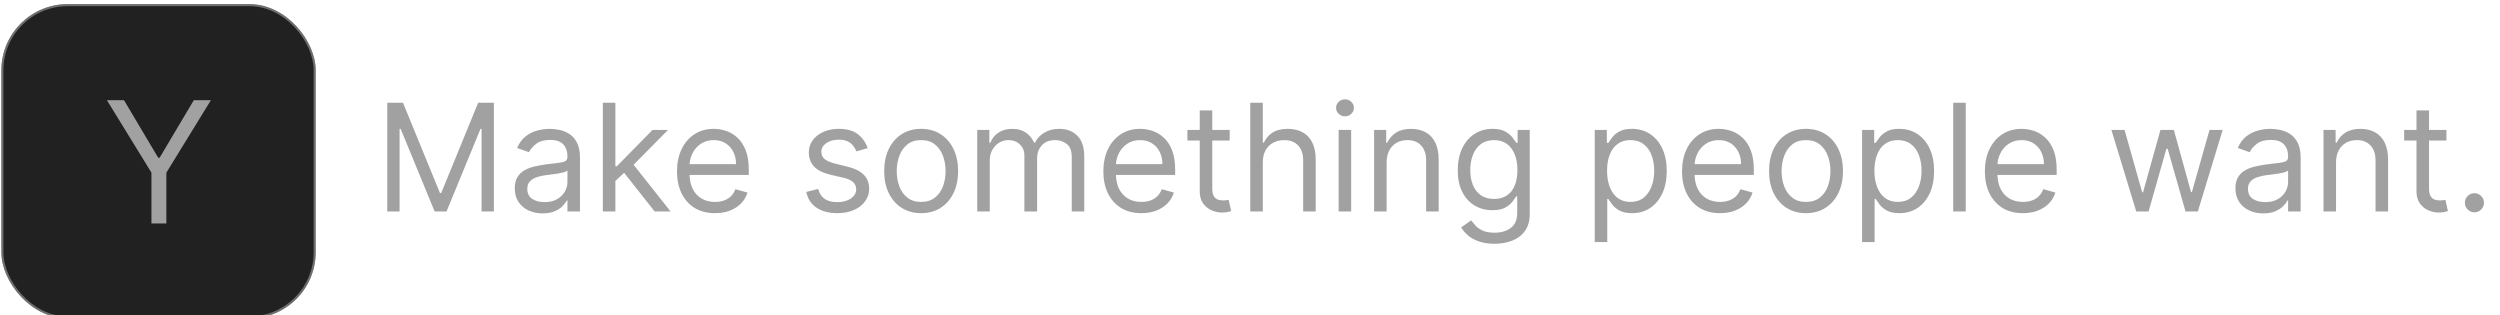 <svg width="2508" height="316" viewBox="0 0 2508 316" fill="none" xmlns="http://www.w3.org/2000/svg">
<g filter="url(#filter0_ii_1298_17836)">
<rect width="315.3" height="315.3" rx="66.361" fill="#212121"/>
<rect x="1.037" y="1.037" width="313.227" height="313.227" rx="65.324" stroke="#E2E2E2" stroke-opacity="0.4" stroke-width="2.074"/>
<path d="M105.873 96.364H123.018L157.308 154.077H158.756L193.046 96.364H210.191L165.518 169.048V220H150.546V169.048L105.873 96.364Z" fill="#A1A1A1"/>
</g>
<path d="M388.507 103.058H404.274L441.348 193.612H442.626L479.7 103.058H495.467V212.148H483.109V129.265H482.044L447.953 212.148H436.021L401.93 129.265H400.865V212.148H388.507V103.058ZM544.327 214.066C539.142 214.066 534.437 213.089 530.211 211.136C525.985 209.148 522.629 206.289 520.143 202.56C517.657 198.796 516.415 194.251 516.415 188.924C516.415 184.237 517.338 180.437 519.184 177.525C521.031 174.577 523.499 172.269 526.589 170.6C529.678 168.931 533.087 167.688 536.816 166.871C540.58 166.019 544.362 165.344 548.162 164.847C553.133 164.208 557.164 163.729 560.253 163.409C563.378 163.054 565.651 162.468 567.072 161.651C568.528 160.835 569.256 159.414 569.256 157.39V156.964C569.256 151.708 567.817 147.624 564.941 144.712C562.1 141.8 557.785 140.344 551.997 140.344C545.996 140.344 541.29 141.658 537.881 144.286C534.472 146.914 532.075 149.719 530.69 152.702L518.758 148.441C520.889 143.469 523.73 139.599 527.281 136.829C530.868 134.023 534.774 132.07 539 130.969C543.261 129.833 547.452 129.265 551.571 129.265C554.199 129.265 557.217 129.585 560.626 130.224C564.071 130.827 567.391 132.088 570.587 134.006C573.819 135.923 576.5 138.817 578.631 142.688C580.761 146.559 581.827 151.744 581.827 158.242V212.148H569.256V201.069H568.616C567.764 202.844 566.344 204.744 564.355 206.768C562.366 208.793 559.721 210.515 556.418 211.935C553.116 213.356 549.085 214.066 544.327 214.066ZM546.244 202.773C551.216 202.773 555.406 201.797 558.815 199.844C562.26 197.891 564.852 195.369 566.592 192.28C568.368 189.19 569.256 185.941 569.256 182.532V171.026C568.723 171.665 567.551 172.251 565.74 172.784C563.964 173.281 561.905 173.725 559.561 174.116C557.253 174.471 554.998 174.79 552.796 175.075C550.63 175.323 548.872 175.536 547.523 175.714C544.256 176.14 541.202 176.832 538.361 177.791C535.555 178.714 533.282 180.117 531.542 181.999C529.838 183.846 528.986 186.367 528.986 189.563C528.986 193.931 530.601 197.234 533.833 199.471C537.1 201.673 541.237 202.773 546.244 202.773ZM616.49 182.319L616.277 166.765H618.834L654.629 130.33H670.183L632.044 168.896H630.979L616.49 182.319ZM604.771 212.148V103.058H617.342V212.148H604.771ZM656.76 212.148L624.8 171.665L633.749 162.93L672.74 212.148H656.76ZM717.298 213.853C709.414 213.853 702.614 212.113 696.897 208.633C691.215 205.117 686.829 200.217 683.74 193.931C680.686 187.61 679.159 180.259 679.159 171.879C679.159 163.498 680.686 156.112 683.74 149.719C686.829 143.292 691.126 138.285 696.63 134.698C702.17 131.076 708.633 129.265 716.02 129.265C720.281 129.265 724.489 129.975 728.644 131.396C732.799 132.816 736.581 135.124 739.99 138.32C743.399 141.481 746.115 145.671 748.14 150.891C750.164 156.112 751.176 162.539 751.176 170.174V175.501H688.108V164.634H738.392C738.392 160.018 737.468 155.898 735.622 152.276C733.811 148.654 731.218 145.795 727.845 143.7C724.507 141.605 720.565 140.558 716.02 140.558C711.012 140.558 706.68 141.8 703.022 144.286C699.4 146.737 696.613 149.933 694.659 153.874C692.706 157.816 691.73 162.042 691.73 166.552V173.796C691.73 179.975 692.795 185.213 694.926 189.51C697.092 193.771 700.093 197.021 703.928 199.258C707.763 201.46 712.22 202.56 717.298 202.56C720.6 202.56 723.583 202.099 726.247 201.175C728.946 200.217 731.272 198.796 733.225 196.914C735.178 194.996 736.687 192.617 737.752 189.776L749.897 193.185C748.619 197.305 746.471 200.927 743.452 204.052C740.434 207.141 736.705 209.556 732.266 211.296C727.827 213.001 722.838 213.853 717.298 213.853ZM870.441 148.654L859.148 151.85C858.438 149.968 857.39 148.139 856.005 146.364C854.656 144.553 852.809 143.061 850.466 141.889C848.122 140.717 845.121 140.131 841.463 140.131C836.456 140.131 832.284 141.286 828.946 143.594C825.643 145.866 823.992 148.761 823.992 152.276C823.992 155.401 825.128 157.869 827.401 159.68C829.674 161.491 833.225 163.001 838.054 164.208L850.199 167.191C857.515 168.967 862.966 171.683 866.552 175.341C870.139 178.963 871.932 183.633 871.932 189.35C871.932 194.038 870.583 198.228 867.884 201.921C865.221 205.614 861.492 208.526 856.698 210.657C851.904 212.788 846.328 213.853 839.972 213.853C831.627 213.853 824.72 212.042 819.251 208.42C813.782 204.798 810.32 199.506 808.864 192.546L820.796 189.563C821.932 193.967 824.081 197.269 827.241 199.471C830.437 201.673 834.61 202.773 839.759 202.773C845.618 202.773 850.27 201.531 853.715 199.045C857.195 196.523 858.935 193.505 858.935 189.989C858.935 187.148 857.941 184.769 855.952 182.852C853.963 180.898 850.909 179.442 846.79 178.484L833.154 175.288C825.661 173.512 820.157 170.76 816.641 167.031C813.161 163.267 811.421 158.562 811.421 152.915C811.421 148.299 812.717 144.215 815.309 140.664C817.937 137.113 821.506 134.325 826.016 132.301C830.561 130.277 835.711 129.265 841.463 129.265C849.56 129.265 855.917 131.04 860.533 134.592C865.185 138.143 868.488 142.83 870.441 148.654ZM924.094 213.853C916.708 213.853 910.227 212.095 904.651 208.58C899.112 205.064 894.779 200.146 891.654 193.825C888.565 187.504 887.02 180.117 887.02 171.665C887.02 163.143 888.565 155.703 891.654 149.347C894.779 142.99 899.112 138.054 904.651 134.538C910.227 131.023 916.708 129.265 924.094 129.265C931.48 129.265 937.943 131.023 943.483 134.538C949.058 138.054 953.391 142.99 956.48 149.347C959.605 155.703 961.168 163.143 961.168 171.665C961.168 180.117 959.605 187.504 956.48 193.825C953.391 200.146 949.058 205.064 943.483 208.58C937.943 212.095 931.48 213.853 924.094 213.853ZM924.094 202.56C929.705 202.56 934.321 201.122 937.943 198.246C941.566 195.369 944.247 191.587 945.987 186.9C947.727 182.212 948.597 177.134 948.597 171.665C948.597 166.197 947.727 161.101 945.987 156.378C944.247 151.655 941.566 147.837 937.943 144.925C934.321 142.013 929.705 140.558 924.094 140.558C918.483 140.558 913.867 142.013 910.244 144.925C906.622 147.837 903.941 151.655 902.201 156.378C900.461 161.101 899.591 166.197 899.591 171.665C899.591 177.134 900.461 182.212 902.201 186.9C903.941 191.587 906.622 195.369 910.244 198.246C913.867 201.122 918.483 202.56 924.094 202.56ZM980.357 212.148V130.33H992.502V143.114H993.567C995.272 138.746 998.024 135.355 1001.82 132.94C1005.62 130.49 1010.19 129.265 1015.51 129.265C1020.91 129.265 1025.4 130.49 1028.99 132.94C1032.61 135.355 1035.44 138.746 1037.46 143.114H1038.31C1040.41 138.888 1043.55 135.533 1047.74 133.047C1051.93 130.526 1056.96 129.265 1062.81 129.265C1070.13 129.265 1076.11 131.555 1080.77 136.136C1085.42 140.682 1087.74 147.766 1087.74 157.39V212.148H1075.17V157.39C1075.17 151.353 1073.52 147.038 1070.22 144.446C1066.92 141.854 1063.03 140.558 1058.55 140.558C1052.8 140.558 1048.34 142.298 1045.18 145.778C1042.02 149.222 1040.44 153.59 1040.44 158.881V212.148H1027.66V156.112C1027.66 151.46 1026.15 147.713 1023.13 144.872C1020.11 141.996 1016.22 140.558 1011.47 140.558C1008.2 140.558 1005.14 141.428 1002.3 143.168C999.498 144.908 997.225 147.322 995.485 150.412C993.781 153.466 992.928 156.999 992.928 161.012V212.148H980.357ZM1145.03 213.853C1137.15 213.853 1130.35 212.113 1124.63 208.633C1118.95 205.117 1114.56 200.217 1111.47 193.931C1108.42 187.61 1106.89 180.259 1106.89 171.879C1106.89 163.498 1108.42 156.112 1111.47 149.719C1114.56 143.292 1118.86 138.285 1124.36 134.698C1129.9 131.076 1136.37 129.265 1143.75 129.265C1148.02 129.265 1152.22 129.975 1156.38 131.396C1160.53 132.816 1164.31 135.124 1167.72 138.32C1171.13 141.481 1173.85 145.671 1175.87 150.891C1177.9 156.112 1178.91 162.539 1178.91 170.174V175.501H1115.84V164.634H1166.13C1166.13 160.018 1165.2 155.898 1163.36 152.276C1161.55 148.654 1158.95 145.795 1155.58 143.7C1152.24 141.605 1148.3 140.558 1143.75 140.558C1138.75 140.558 1134.41 141.8 1130.76 144.286C1127.13 146.737 1124.35 149.933 1122.39 153.874C1120.44 157.816 1119.46 162.042 1119.46 166.552V173.796C1119.46 179.975 1120.53 185.213 1122.66 189.51C1124.83 193.771 1127.83 197.021 1131.66 199.258C1135.5 201.46 1139.95 202.56 1145.03 202.56C1148.33 202.56 1151.32 202.099 1153.98 201.175C1156.68 200.217 1159.01 198.796 1160.96 196.914C1162.91 194.996 1164.42 192.617 1165.49 189.776L1177.63 193.185C1176.35 197.305 1174.2 200.927 1171.19 204.052C1168.17 207.141 1164.44 209.556 1160 211.296C1155.56 213.001 1150.57 213.853 1145.03 213.853ZM1233.62 130.33V140.984H1191.21V130.33H1233.62ZM1203.57 110.728H1216.14V188.711C1216.14 192.262 1216.66 194.925 1217.69 196.701C1218.75 198.441 1220.1 199.613 1221.74 200.217C1223.41 200.785 1225.16 201.069 1227.01 201.069C1228.4 201.069 1229.53 200.998 1230.42 200.856C1231.31 200.678 1232.02 200.536 1232.55 200.43L1235.11 211.722C1234.25 212.042 1233.06 212.362 1231.54 212.681C1230.01 213.036 1228.08 213.214 1225.73 213.214C1222.18 213.214 1218.7 212.45 1215.29 210.923C1211.92 209.396 1209.11 207.07 1206.88 203.945C1204.67 200.82 1203.57 196.879 1203.57 192.12V110.728ZM1266.85 162.93V212.148H1254.28V103.058H1266.85V143.114H1267.92C1269.84 138.888 1272.71 135.533 1276.55 133.047C1280.42 130.526 1285.57 129.265 1292 129.265C1297.57 129.265 1302.45 130.384 1306.64 132.621C1310.83 134.822 1314.08 138.214 1316.39 142.795C1318.74 147.34 1319.91 153.129 1319.91 160.16V212.148H1307.34V161.012C1307.34 154.513 1305.65 149.489 1302.28 145.938C1298.94 142.351 1294.3 140.558 1288.37 140.558C1284.25 140.558 1280.56 141.428 1277.29 143.168C1274.06 144.908 1271.51 147.447 1269.62 150.785C1267.78 154.123 1266.85 158.171 1266.85 162.93ZM1342.91 212.148V130.33H1355.48V212.148H1342.91ZM1349.3 116.694C1346.85 116.694 1344.73 115.859 1342.96 114.19C1341.22 112.521 1340.35 110.515 1340.35 108.171C1340.35 105.827 1341.22 103.821 1342.96 102.152C1344.73 100.483 1346.85 99.648 1349.3 99.648C1351.75 99.648 1353.84 100.483 1355.58 102.152C1357.36 103.821 1358.25 105.827 1358.25 108.171C1358.25 110.515 1357.36 112.521 1355.58 114.19C1353.84 115.859 1351.75 116.694 1349.3 116.694ZM1391.07 162.93V212.148H1378.5V130.33H1390.65V143.114H1391.71C1393.63 138.96 1396.54 135.621 1400.45 133.1C1404.35 130.543 1409.4 129.265 1415.58 129.265C1421.12 129.265 1425.96 130.401 1430.12 132.674C1434.27 134.911 1437.5 138.32 1439.81 142.901C1442.12 147.447 1443.27 153.2 1443.27 160.16V212.148H1430.7V161.012C1430.7 154.585 1429.03 149.577 1425.7 145.991C1422.36 142.369 1417.78 140.558 1411.95 140.558C1407.94 140.558 1404.35 141.428 1401.19 143.168C1398.07 144.908 1395.6 147.447 1393.79 150.785C1391.98 154.123 1391.07 158.171 1391.07 162.93ZM1499.27 244.535C1493.2 244.535 1487.98 243.754 1483.61 242.191C1479.24 240.664 1475.6 238.64 1472.69 236.119C1469.81 233.633 1467.52 230.969 1465.82 228.129L1475.83 221.097C1476.97 222.589 1478.41 224.293 1480.15 226.211C1481.89 228.164 1484.27 229.851 1487.29 231.271C1490.34 232.727 1494.34 233.455 1499.27 233.455C1505.88 233.455 1511.33 231.857 1515.62 228.661C1519.92 225.465 1522.07 220.458 1522.07 213.64V197.021H1521C1520.08 198.512 1518.77 200.359 1517.06 202.56C1515.39 204.727 1512.98 206.662 1509.82 208.366C1506.69 210.036 1502.47 210.87 1497.14 210.87C1490.54 210.87 1484.61 209.308 1479.35 206.183C1474.13 203.058 1469.99 198.512 1466.94 192.546C1463.92 186.58 1462.41 179.336 1462.41 170.813C1462.41 162.433 1463.88 155.135 1466.83 148.92C1469.78 142.67 1473.88 137.841 1479.14 134.432C1484.39 130.987 1490.46 129.265 1497.35 129.265C1502.68 129.265 1506.91 130.153 1510.03 131.928C1513.19 133.668 1515.61 135.657 1517.28 137.894C1518.98 140.096 1520.29 141.907 1521.22 143.327H1522.5V130.33H1534.64V214.492C1534.64 221.523 1533.04 227.241 1529.85 231.644C1526.69 236.083 1522.42 239.332 1517.06 241.392C1511.74 243.487 1505.81 244.535 1499.27 244.535ZM1498.85 199.577C1503.89 199.577 1508.15 198.423 1511.63 196.115C1515.11 193.807 1517.76 190.487 1519.57 186.154C1521.38 181.822 1522.28 176.637 1522.28 170.6C1522.28 164.705 1521.4 159.503 1519.62 154.993C1517.84 150.483 1515.22 146.95 1511.74 144.393C1508.26 141.836 1503.96 140.558 1498.85 140.558C1493.52 140.558 1489.08 141.907 1485.53 144.606C1482.01 147.305 1479.37 150.927 1477.59 155.472C1475.85 160.018 1474.98 165.06 1474.98 170.6C1474.98 176.282 1475.87 181.307 1477.65 185.675C1479.46 190.007 1482.12 193.416 1485.64 195.902C1489.19 198.352 1493.59 199.577 1498.85 199.577ZM1599.84 242.83V130.33H1611.98V143.327H1613.48C1614.4 141.907 1615.68 140.096 1617.31 137.894C1618.98 135.657 1621.36 133.668 1624.45 131.928C1627.57 130.153 1631.8 129.265 1637.13 129.265C1644.02 129.265 1650.09 130.987 1655.34 134.432C1660.6 137.876 1664.7 142.759 1667.65 149.08C1670.6 155.401 1672.07 162.859 1672.07 171.452C1672.07 180.117 1670.6 187.628 1667.65 193.984C1664.7 200.305 1660.62 205.206 1655.4 208.686C1650.18 212.131 1644.16 213.853 1637.34 213.853C1632.08 213.853 1627.88 212.983 1624.72 211.243C1621.55 209.467 1619.12 207.461 1617.42 205.224C1615.71 202.951 1614.4 201.069 1613.48 199.577H1612.41V242.83H1599.84ZM1612.2 171.239C1612.2 177.418 1613.1 182.869 1614.91 187.592C1616.73 192.28 1619.37 195.955 1622.85 198.619C1626.33 201.246 1630.59 202.56 1635.64 202.56C1640.89 202.56 1645.28 201.175 1648.79 198.406C1652.34 195.6 1655.01 191.836 1656.78 187.113C1658.59 182.354 1659.5 177.063 1659.5 171.239C1659.5 165.487 1658.61 160.302 1656.84 155.685C1655.1 151.033 1652.45 147.358 1648.9 144.659C1645.38 141.925 1640.96 140.558 1635.64 140.558C1630.52 140.558 1626.22 141.854 1622.74 144.446C1619.26 147.003 1616.64 150.589 1614.86 155.206C1613.09 159.787 1612.2 165.131 1612.2 171.239ZM1725.55 213.853C1717.67 213.853 1710.87 212.113 1705.15 208.633C1699.47 205.117 1695.08 200.217 1691.99 193.931C1688.94 187.61 1687.41 180.259 1687.41 171.879C1687.41 163.498 1688.94 156.112 1691.99 149.719C1695.08 143.292 1699.38 138.285 1704.88 134.698C1710.42 131.076 1716.89 129.265 1724.27 129.265C1728.53 129.265 1732.74 129.975 1736.9 131.396C1741.05 132.816 1744.83 135.124 1748.24 138.32C1751.65 141.481 1754.37 145.671 1756.39 150.891C1758.42 156.112 1759.43 162.539 1759.43 170.174V175.501H1696.36V164.634H1746.64C1746.64 160.018 1745.72 155.898 1743.87 152.276C1742.06 148.654 1739.47 145.795 1736.1 143.7C1732.76 141.605 1728.82 140.558 1724.27 140.558C1719.26 140.558 1714.93 141.8 1711.27 144.286C1707.65 146.737 1704.86 149.933 1702.91 153.874C1700.96 157.816 1699.98 162.042 1699.98 166.552V173.796C1699.98 179.975 1701.05 185.213 1703.18 189.51C1705.34 193.771 1708.34 197.021 1712.18 199.258C1716.02 201.46 1720.47 202.56 1725.55 202.56C1728.85 202.56 1731.84 202.099 1734.5 201.175C1737.2 200.217 1739.52 198.796 1741.48 196.914C1743.43 194.996 1744.94 192.617 1746 189.776L1758.15 193.185C1756.87 197.305 1754.72 200.927 1751.7 204.052C1748.69 207.141 1744.96 209.556 1740.52 211.296C1736.08 213.001 1731.09 213.853 1725.55 213.853ZM1811.79 213.853C1804.4 213.853 1797.92 212.095 1792.35 208.58C1786.81 205.064 1782.47 200.146 1779.35 193.825C1776.26 187.504 1774.72 180.117 1774.72 171.665C1774.72 163.143 1776.26 155.703 1779.35 149.347C1782.47 142.99 1786.81 138.054 1792.35 134.538C1797.92 131.023 1804.4 129.265 1811.79 129.265C1819.18 129.265 1825.64 131.023 1831.18 134.538C1836.75 138.054 1841.09 142.99 1844.18 149.347C1847.3 155.703 1848.86 163.143 1848.86 171.665C1848.86 180.117 1847.3 187.504 1844.18 193.825C1841.09 200.146 1836.75 205.064 1831.18 208.58C1825.64 212.095 1819.18 213.853 1811.79 213.853ZM1811.79 202.56C1817.4 202.56 1822.02 201.122 1825.64 198.246C1829.26 195.369 1831.94 191.587 1833.68 186.9C1835.42 182.212 1836.29 177.134 1836.29 171.665C1836.29 166.197 1835.42 161.101 1833.68 156.378C1831.94 151.655 1829.26 147.837 1825.64 144.925C1822.02 142.013 1817.4 140.558 1811.79 140.558C1806.18 140.558 1801.56 142.013 1797.94 144.925C1794.32 147.837 1791.64 151.655 1789.9 156.378C1788.16 161.101 1787.29 166.197 1787.29 171.665C1787.29 177.134 1788.16 182.212 1789.9 186.9C1791.64 191.587 1794.32 195.369 1797.94 198.246C1801.56 201.122 1806.18 202.56 1811.79 202.56ZM1868.05 242.83V130.33H1880.2V143.327H1881.69C1882.61 141.907 1883.89 140.096 1885.52 137.894C1887.19 135.657 1889.57 133.668 1892.66 131.928C1895.79 130.153 1900.01 129.265 1905.34 129.265C1912.23 129.265 1918.3 130.987 1923.56 134.432C1928.81 137.876 1932.91 142.759 1935.86 149.08C1938.81 155.401 1940.28 162.859 1940.28 171.452C1940.28 180.117 1938.81 187.628 1935.86 193.984C1932.91 200.305 1928.83 205.206 1923.61 208.686C1918.39 212.131 1912.37 213.853 1905.55 213.853C1900.3 213.853 1896.09 212.983 1892.93 211.243C1889.77 209.467 1887.34 207.461 1885.63 205.224C1883.93 202.951 1882.61 201.069 1881.69 199.577H1880.62V242.83H1868.05ZM1880.41 171.239C1880.41 177.418 1881.32 182.869 1883.13 187.592C1884.94 192.28 1887.58 195.955 1891.06 198.619C1894.54 201.246 1898.81 202.56 1903.85 202.56C1909.1 202.56 1913.49 201.175 1917 198.406C1920.56 195.6 1923.22 191.836 1925 187.113C1926.81 182.354 1927.71 177.063 1927.71 171.239C1927.71 165.487 1926.82 160.302 1925.05 155.685C1923.31 151.033 1920.66 147.358 1917.11 144.659C1913.6 141.925 1909.17 140.558 1903.85 140.558C1898.73 140.558 1894.44 141.854 1890.96 144.446C1887.48 147.003 1884.85 150.589 1883.07 155.206C1881.3 159.787 1880.41 165.131 1880.41 171.239ZM1972.03 103.058V212.148H1959.46V103.058H1972.03ZM2029.36 213.853C2021.47 213.853 2014.67 212.113 2008.96 208.633C2003.28 205.117 1998.89 200.217 1995.8 193.931C1992.75 187.61 1991.22 180.259 1991.22 171.879C1991.22 163.498 1992.75 156.112 1995.8 149.719C1998.89 143.292 2003.19 138.285 2008.69 134.698C2014.23 131.076 2020.69 129.265 2028.08 129.265C2032.34 129.265 2036.55 129.975 2040.7 131.396C2044.86 132.816 2048.64 135.124 2052.05 138.32C2055.46 141.481 2058.18 145.671 2060.2 150.891C2062.22 156.112 2063.24 162.539 2063.24 170.174V175.501H2000.17V164.634H2050.45C2050.45 160.018 2049.53 155.898 2047.68 152.276C2045.87 148.654 2043.28 145.795 2039.91 143.7C2036.57 141.605 2032.63 140.558 2028.08 140.558C2023.07 140.558 2018.74 141.8 2015.08 144.286C2011.46 146.737 2008.67 149.933 2006.72 153.874C2004.77 157.816 2003.79 162.042 2003.79 166.552V173.796C2003.79 179.975 2004.86 185.213 2006.99 189.51C2009.15 193.771 2012.15 197.021 2015.99 199.258C2019.82 201.46 2024.28 202.56 2029.36 202.56C2032.66 202.56 2035.64 202.099 2038.31 201.175C2041.01 200.217 2043.33 198.796 2045.29 196.914C2047.24 194.996 2048.75 192.617 2049.81 189.776L2061.96 193.185C2060.68 197.305 2058.53 200.927 2055.51 204.052C2052.49 207.141 2048.77 209.556 2044.33 211.296C2039.89 213.001 2034.9 213.853 2029.36 213.853ZM2143.08 212.148L2118.15 130.33H2131.36L2149.05 192.972H2149.9L2167.37 130.33H2180.8L2198.06 192.759H2198.91L2216.59 130.33H2229.8L2204.87 212.148H2192.52L2174.62 149.293H2173.34L2155.44 212.148H2143.08ZM2270.5 214.066C2265.31 214.066 2260.61 213.089 2256.38 211.136C2252.16 209.148 2248.8 206.289 2246.32 202.56C2243.83 198.796 2242.59 194.251 2242.59 188.924C2242.59 184.237 2243.51 180.437 2245.36 177.525C2247.2 174.577 2249.67 172.269 2252.76 170.6C2255.85 168.931 2259.26 167.688 2262.99 166.871C2266.75 166.019 2270.53 165.344 2274.33 164.847C2279.31 164.208 2283.34 163.729 2286.43 163.409C2289.55 163.054 2291.82 162.468 2293.24 161.651C2294.7 160.835 2295.43 159.414 2295.43 157.39V156.964C2295.43 151.708 2293.99 147.624 2291.11 144.712C2288.27 141.8 2283.96 140.344 2278.17 140.344C2272.17 140.344 2267.46 141.658 2264.05 144.286C2260.64 146.914 2258.25 149.719 2256.86 152.702L2244.93 148.441C2247.06 143.469 2249.9 139.599 2253.45 136.829C2257.04 134.023 2260.95 132.07 2265.17 130.969C2269.43 129.833 2273.62 129.265 2277.74 129.265C2280.37 129.265 2283.39 129.585 2286.8 130.224C2290.24 130.827 2293.56 132.088 2296.76 134.006C2299.99 135.923 2302.67 138.817 2304.8 142.688C2306.93 146.559 2308 151.744 2308 158.242V212.148H2295.43V201.069H2294.79C2293.94 202.844 2292.52 204.744 2290.53 206.768C2288.54 208.793 2285.89 210.515 2282.59 211.935C2279.29 213.356 2275.26 214.066 2270.5 214.066ZM2272.42 202.773C2277.39 202.773 2281.58 201.797 2284.99 199.844C2288.43 197.891 2291.02 195.369 2292.76 192.28C2294.54 189.19 2295.43 185.941 2295.43 182.532V171.026C2294.89 171.665 2293.72 172.251 2291.91 172.784C2290.14 173.281 2288.08 173.725 2285.73 174.116C2283.42 174.471 2281.17 174.79 2278.97 175.075C2276.8 175.323 2275.04 175.536 2273.69 175.714C2270.43 176.14 2267.37 176.832 2264.53 177.791C2261.73 178.714 2259.45 180.117 2257.71 181.999C2256.01 183.846 2255.16 186.367 2255.16 189.563C2255.16 193.931 2256.77 197.234 2260 199.471C2263.27 201.673 2267.41 202.773 2272.42 202.773ZM2343.51 162.93V212.148H2330.94V130.33H2343.09V143.114H2344.15C2346.07 138.96 2348.98 135.621 2352.89 133.1C2356.8 130.543 2361.84 129.265 2368.02 129.265C2373.56 129.265 2378.4 130.401 2382.56 132.674C2386.71 134.911 2389.95 138.32 2392.25 142.901C2394.56 147.447 2395.72 153.2 2395.72 160.16V212.148H2383.14V161.012C2383.14 154.585 2381.48 149.577 2378.14 145.991C2374.8 142.369 2370.22 140.558 2364.39 140.558C2360.38 140.558 2356.8 141.428 2353.63 143.168C2350.51 144.908 2348.04 147.447 2346.23 150.785C2344.42 154.123 2343.51 158.171 2343.51 162.93ZM2454.27 130.33V140.984H2411.87V130.33H2454.27ZM2424.23 110.728H2436.8V188.711C2436.8 192.262 2437.31 194.925 2438.34 196.701C2439.41 198.441 2440.76 199.613 2442.39 200.217C2444.06 200.785 2445.82 201.069 2447.66 201.069C2449.05 201.069 2450.19 200.998 2451.07 200.856C2451.96 200.678 2452.67 200.536 2453.2 200.43L2455.76 211.722C2454.91 212.042 2453.72 212.362 2452.19 212.681C2450.67 213.036 2448.73 213.214 2446.39 213.214C2442.84 213.214 2439.35 212.45 2435.95 210.923C2432.57 209.396 2429.77 207.07 2427.53 203.945C2425.33 200.82 2424.23 196.879 2424.23 192.12V110.728ZM2482.34 213.001C2479.71 213.001 2477.46 212.06 2475.58 210.178C2473.69 208.295 2472.75 206.04 2472.75 203.413C2472.75 200.785 2473.69 198.53 2475.58 196.648C2477.46 194.766 2479.71 193.825 2482.34 193.825C2484.97 193.825 2487.22 194.766 2489.11 196.648C2490.99 198.53 2491.93 200.785 2491.93 203.413C2491.93 205.153 2491.49 206.751 2490.6 208.207C2489.75 209.663 2488.59 210.835 2487.14 211.722C2485.72 212.575 2484.12 213.001 2482.34 213.001Z" fill="#A1A1A1"/>
<defs>
<filter id="filter0_ii_1298_17836" x="-138.251" y="-138.251" width="591.799" height="591.799" filterUnits="userSpaceOnUse" color-interpolation-filters="sRGB">
<feFlood flood-opacity="0" result="BackgroundImageFix"/>
<feBlend mode="normal" in="SourceGraphic" in2="BackgroundImageFix" result="shape"/>
<feColorMatrix in="SourceAlpha" type="matrix" values="0 0 0 0 0 0 0 0 0 0 0 0 0 0 0 0 0 0 127 0" result="hardAlpha"/>
<feOffset dx="4.148" dy="4.148"/>
<feGaussianBlur stdDeviation="1.383"/>
<feComposite in2="hardAlpha" operator="arithmetic" k2="-1" k3="1"/>
<feColorMatrix type="matrix" values="0 0 0 0 1 0 0 0 0 1 0 0 0 0 1 0 0 0 0.1 0"/>
<feBlend mode="normal" in2="shape" result="effect1_innerShadow_1298_17836"/>
<feColorMatrix in="SourceAlpha" type="matrix" values="0 0 0 0 0 0 0 0 0 0 0 0 0 0 0 0 0 0 127 0" result="hardAlpha"/>
<feOffset dx="-2.765"/>
<feGaussianBlur stdDeviation="1.383"/>
<feComposite in2="hardAlpha" operator="arithmetic" k2="-1" k3="1"/>
<feColorMatrix type="matrix" values="0 0 0 0 1 0 0 0 0 1 0 0 0 0 1 0 0 0 0.2 0"/>
<feBlend mode="normal" in2="effect1_innerShadow_1298_17836" result="effect2_innerShadow_1298_17836"/>
</filter>
</defs>
</svg>
